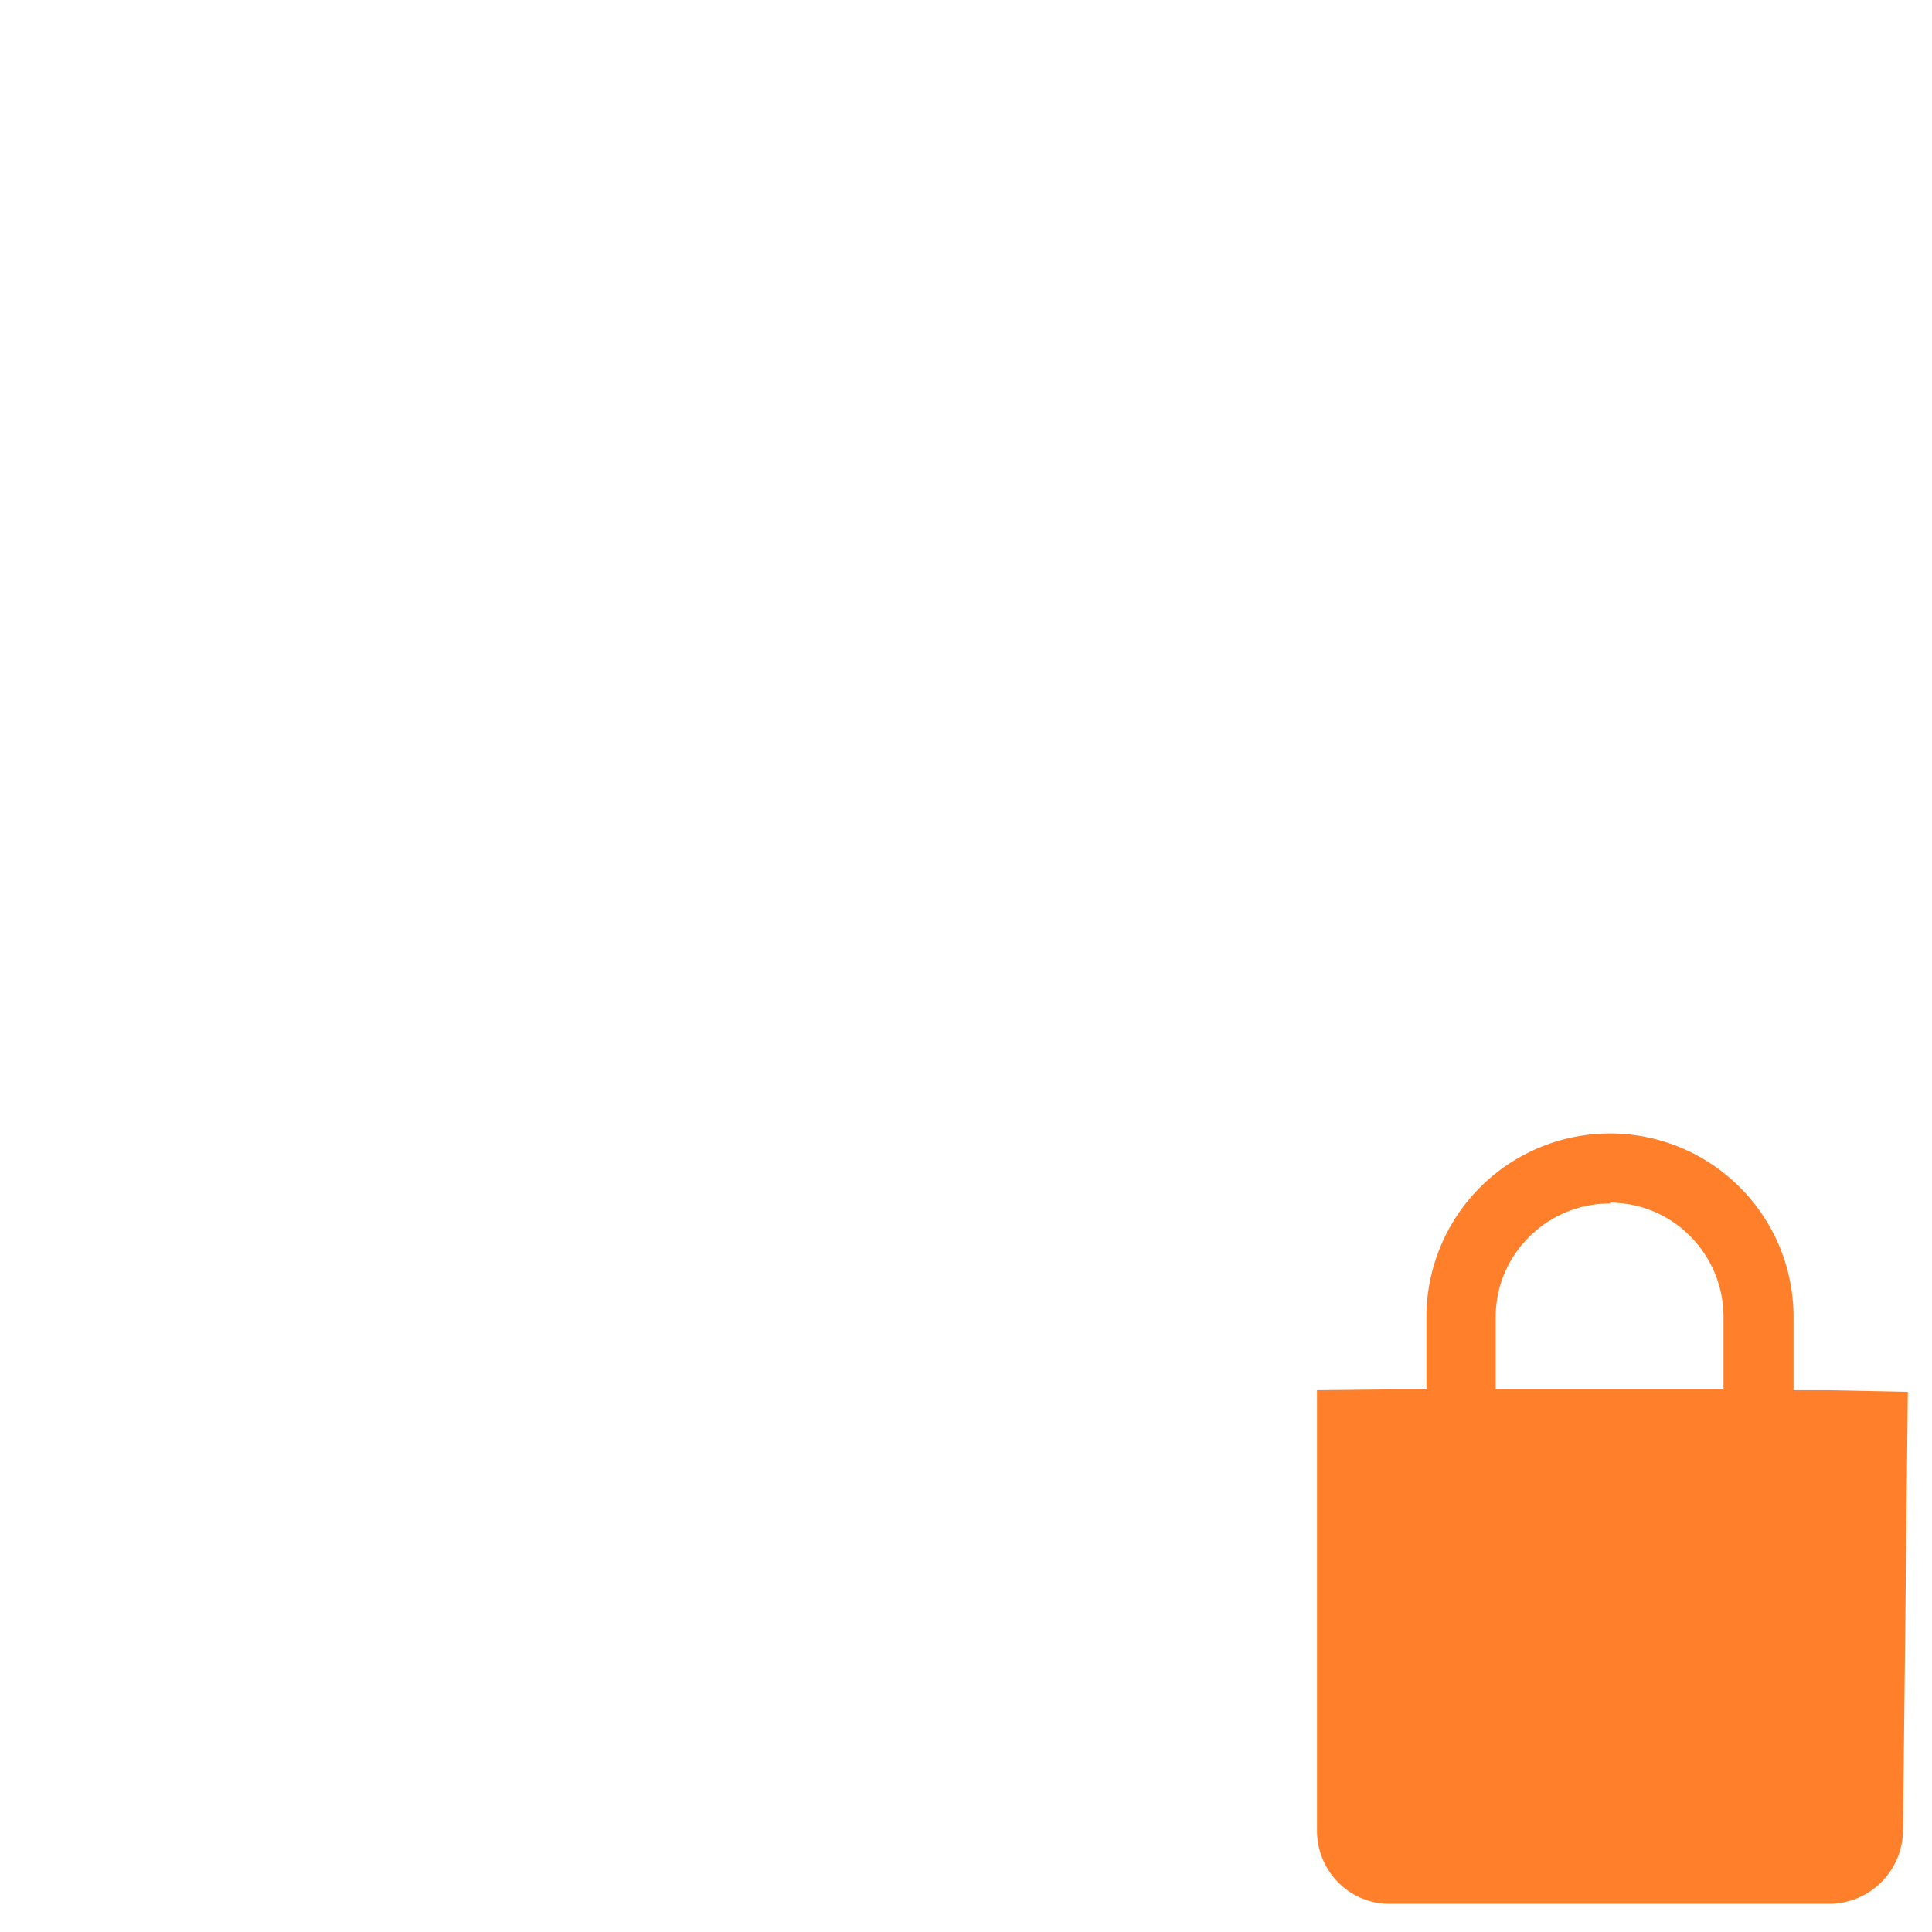 <svg xmlns="http://www.w3.org/2000/svg" height="24" width="24"><path d="M20 14.08a2.28 2.28 0 0 0-2.28 2.28v.9h-.46l-.9.01v5.47c0 .5.4.91.9.91h5.47a.92.92 0 0 0 .91-.91l.06-5.45-.97-.02h-.45v-.91A2.28 2.28 0 0 0 20 14.08zm0 .86c.78 0 1.41.64 1.41 1.42v.9h-2.83v-.9c0-.78.64-1.41 1.42-1.41z" fill="#ff7f2a"/></svg>